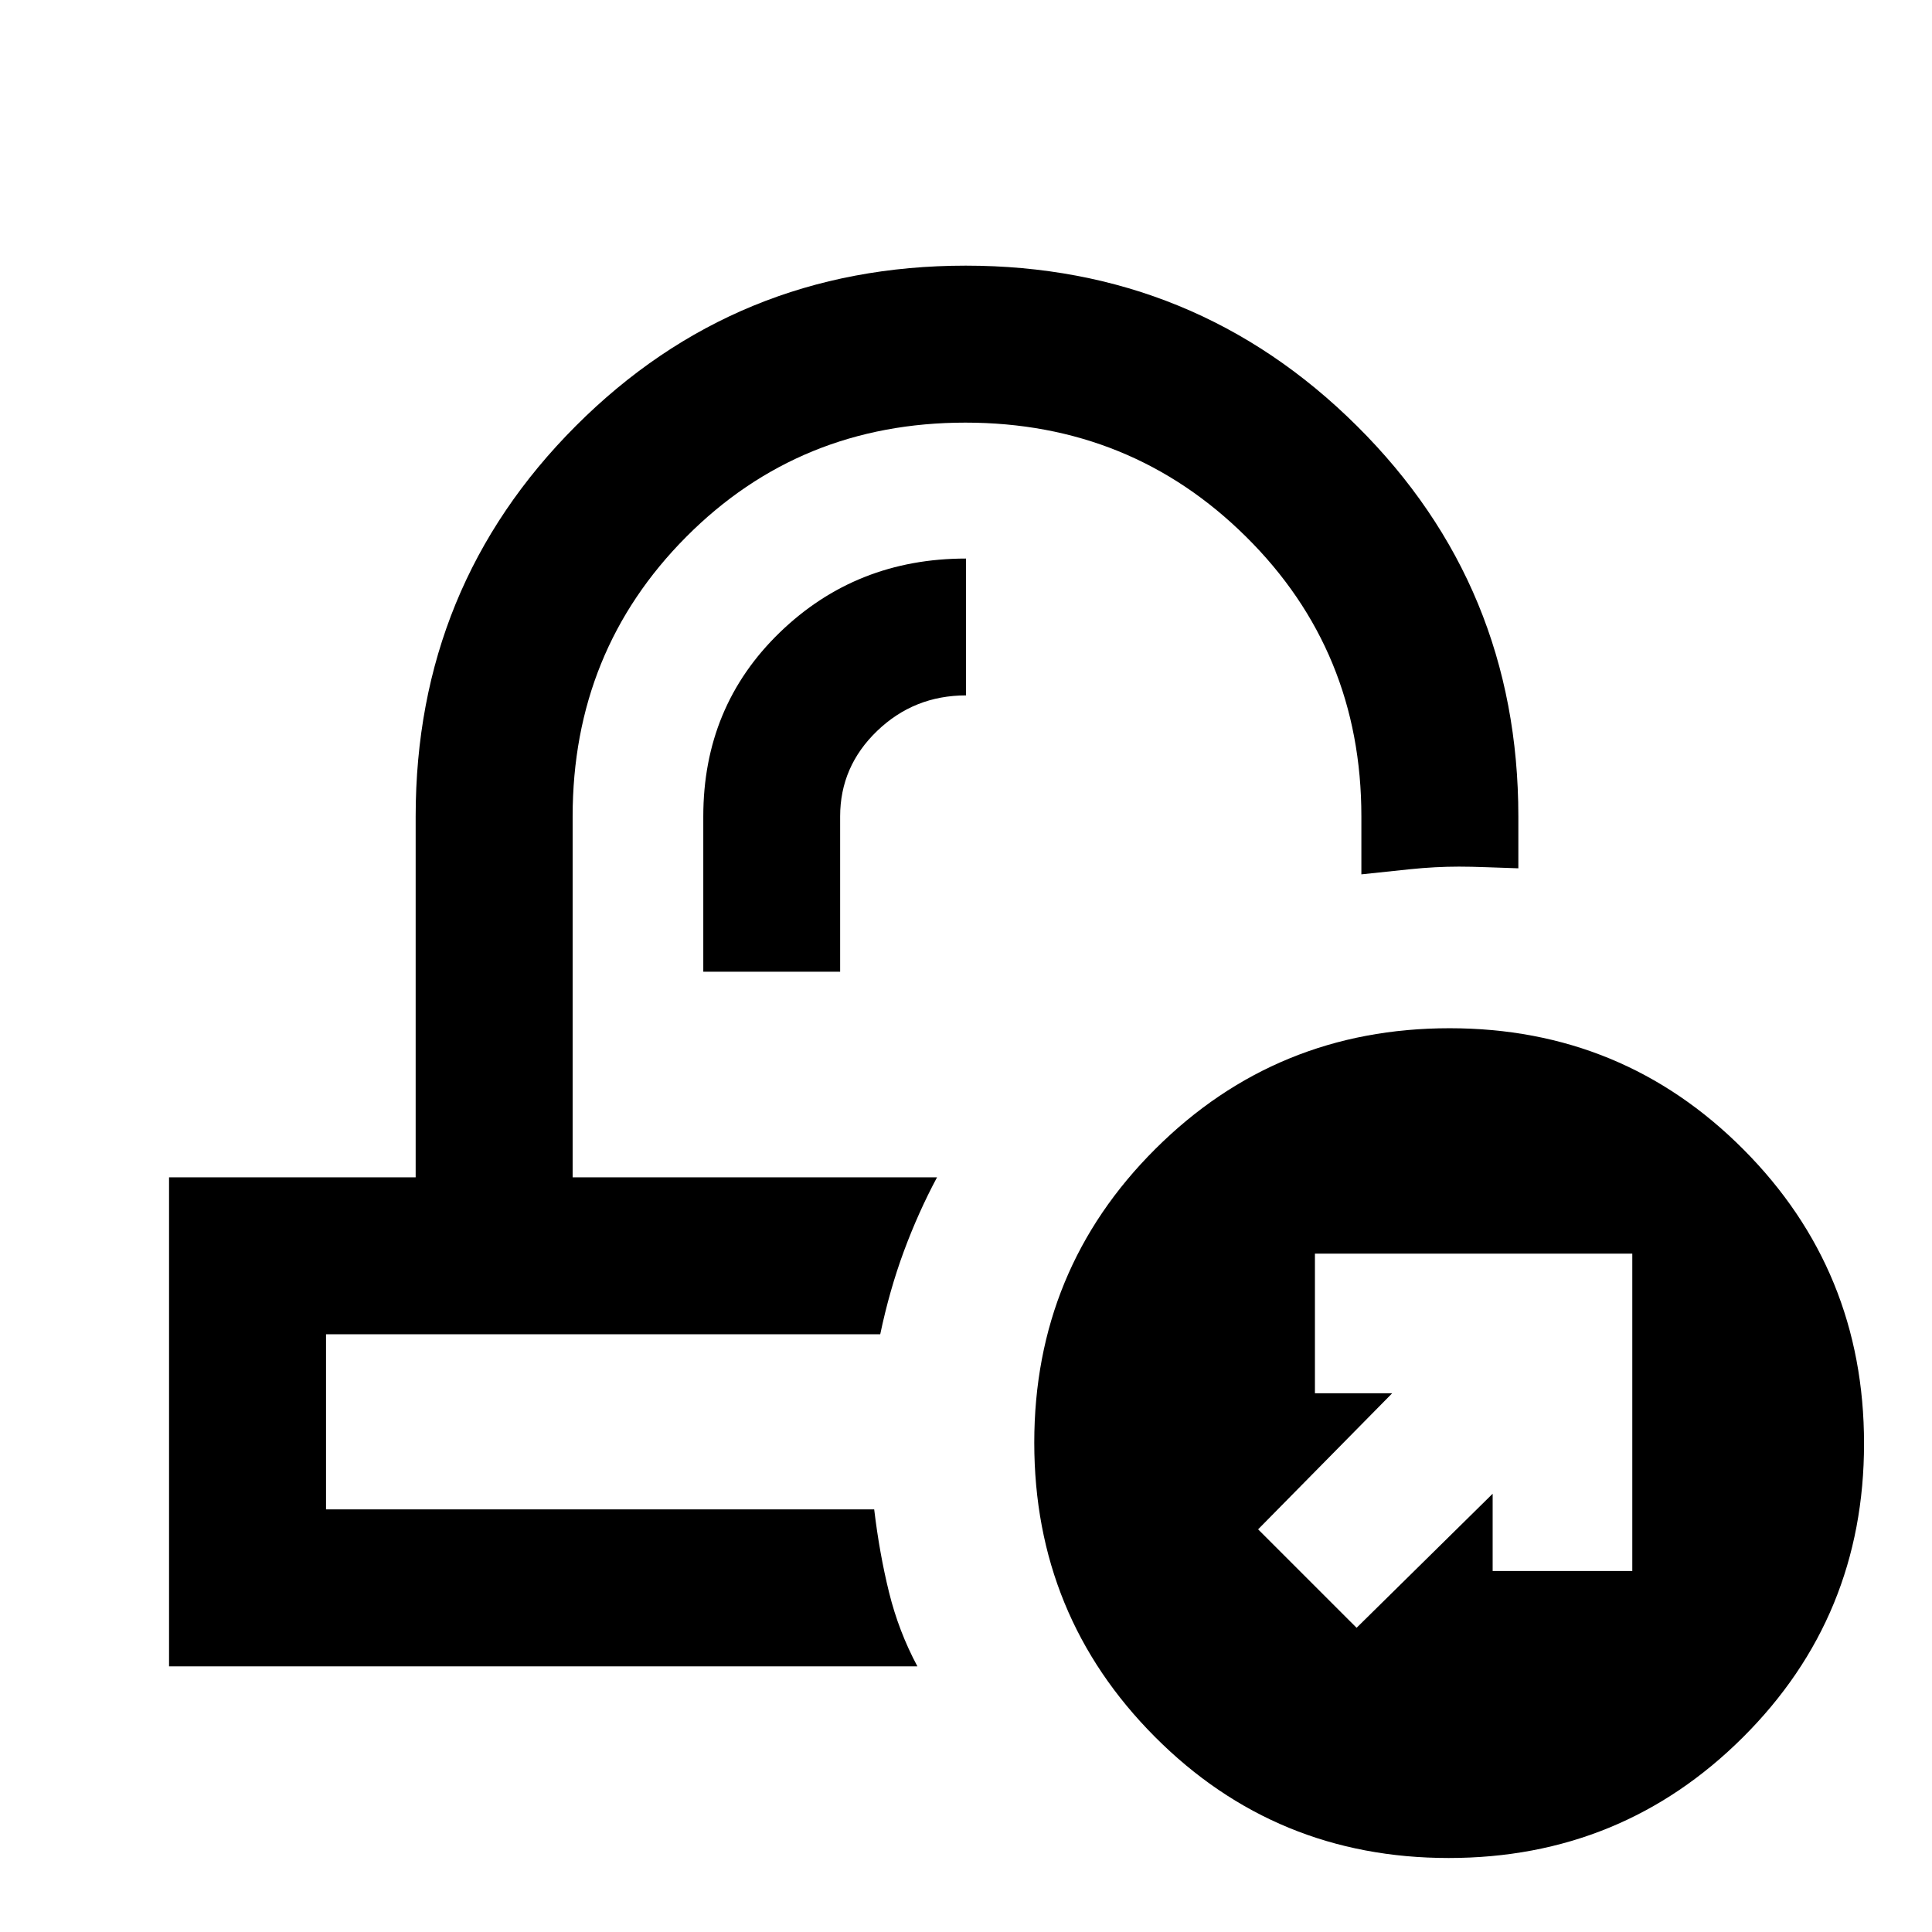 <svg xmlns="http://www.w3.org/2000/svg" height="20" viewBox="0 -960 960 960" width="20"><path d="M465.61-375Zm-28.23 78Zm-87.92-180.15h68v-77.16q0-24.81 18.37-42.48 18.37-17.67 44.17-17.67v-68q-54.61 0-92.58 36.77-37.96 36.77-37.96 91.38v77.16ZM84-132v-243h122.54v-179.31q0-114.36 79.56-194.02Q365.65-828 479.87-828q114.21 0 194.4 79.67 80.19 79.66 80.19 194.02v25.77q-7.5-.23-15.62-.54-8.13-.3-13.88-.3-11.75 0-24.37 1.3-12.63 1.31-24.13 2.54v-28.77q0-82.22-57.26-138.95Q561.94-750 479.7-750q-82.24 0-138.7 56.74-56.46 56.73-56.46 138.95V-375h181.07q-9.3 17.38-16.46 36.69Q442-319 437.38-297H162v87h272.38q2.62 21.93 7.39 41.27 4.77 19.34 14.08 36.73H84Zm635.85 95.23q-86.01 0-145.97-60.19-59.96-60.18-59.96-146.19 0-86.01 60.19-145.97 60.18-59.96 146.19-59.96 86.01 0 145.97 60.19 59.96 60.18 59.96 146.19 0 86.01-60.19 145.97-60.18 59.96-146.19 59.96Zm-45.77-114.39 67.61-66.61v38.38h69.39v-157.69h-157.7v69.39h38.39l-66.62 67.61 48.93 48.92Z"/></svg>